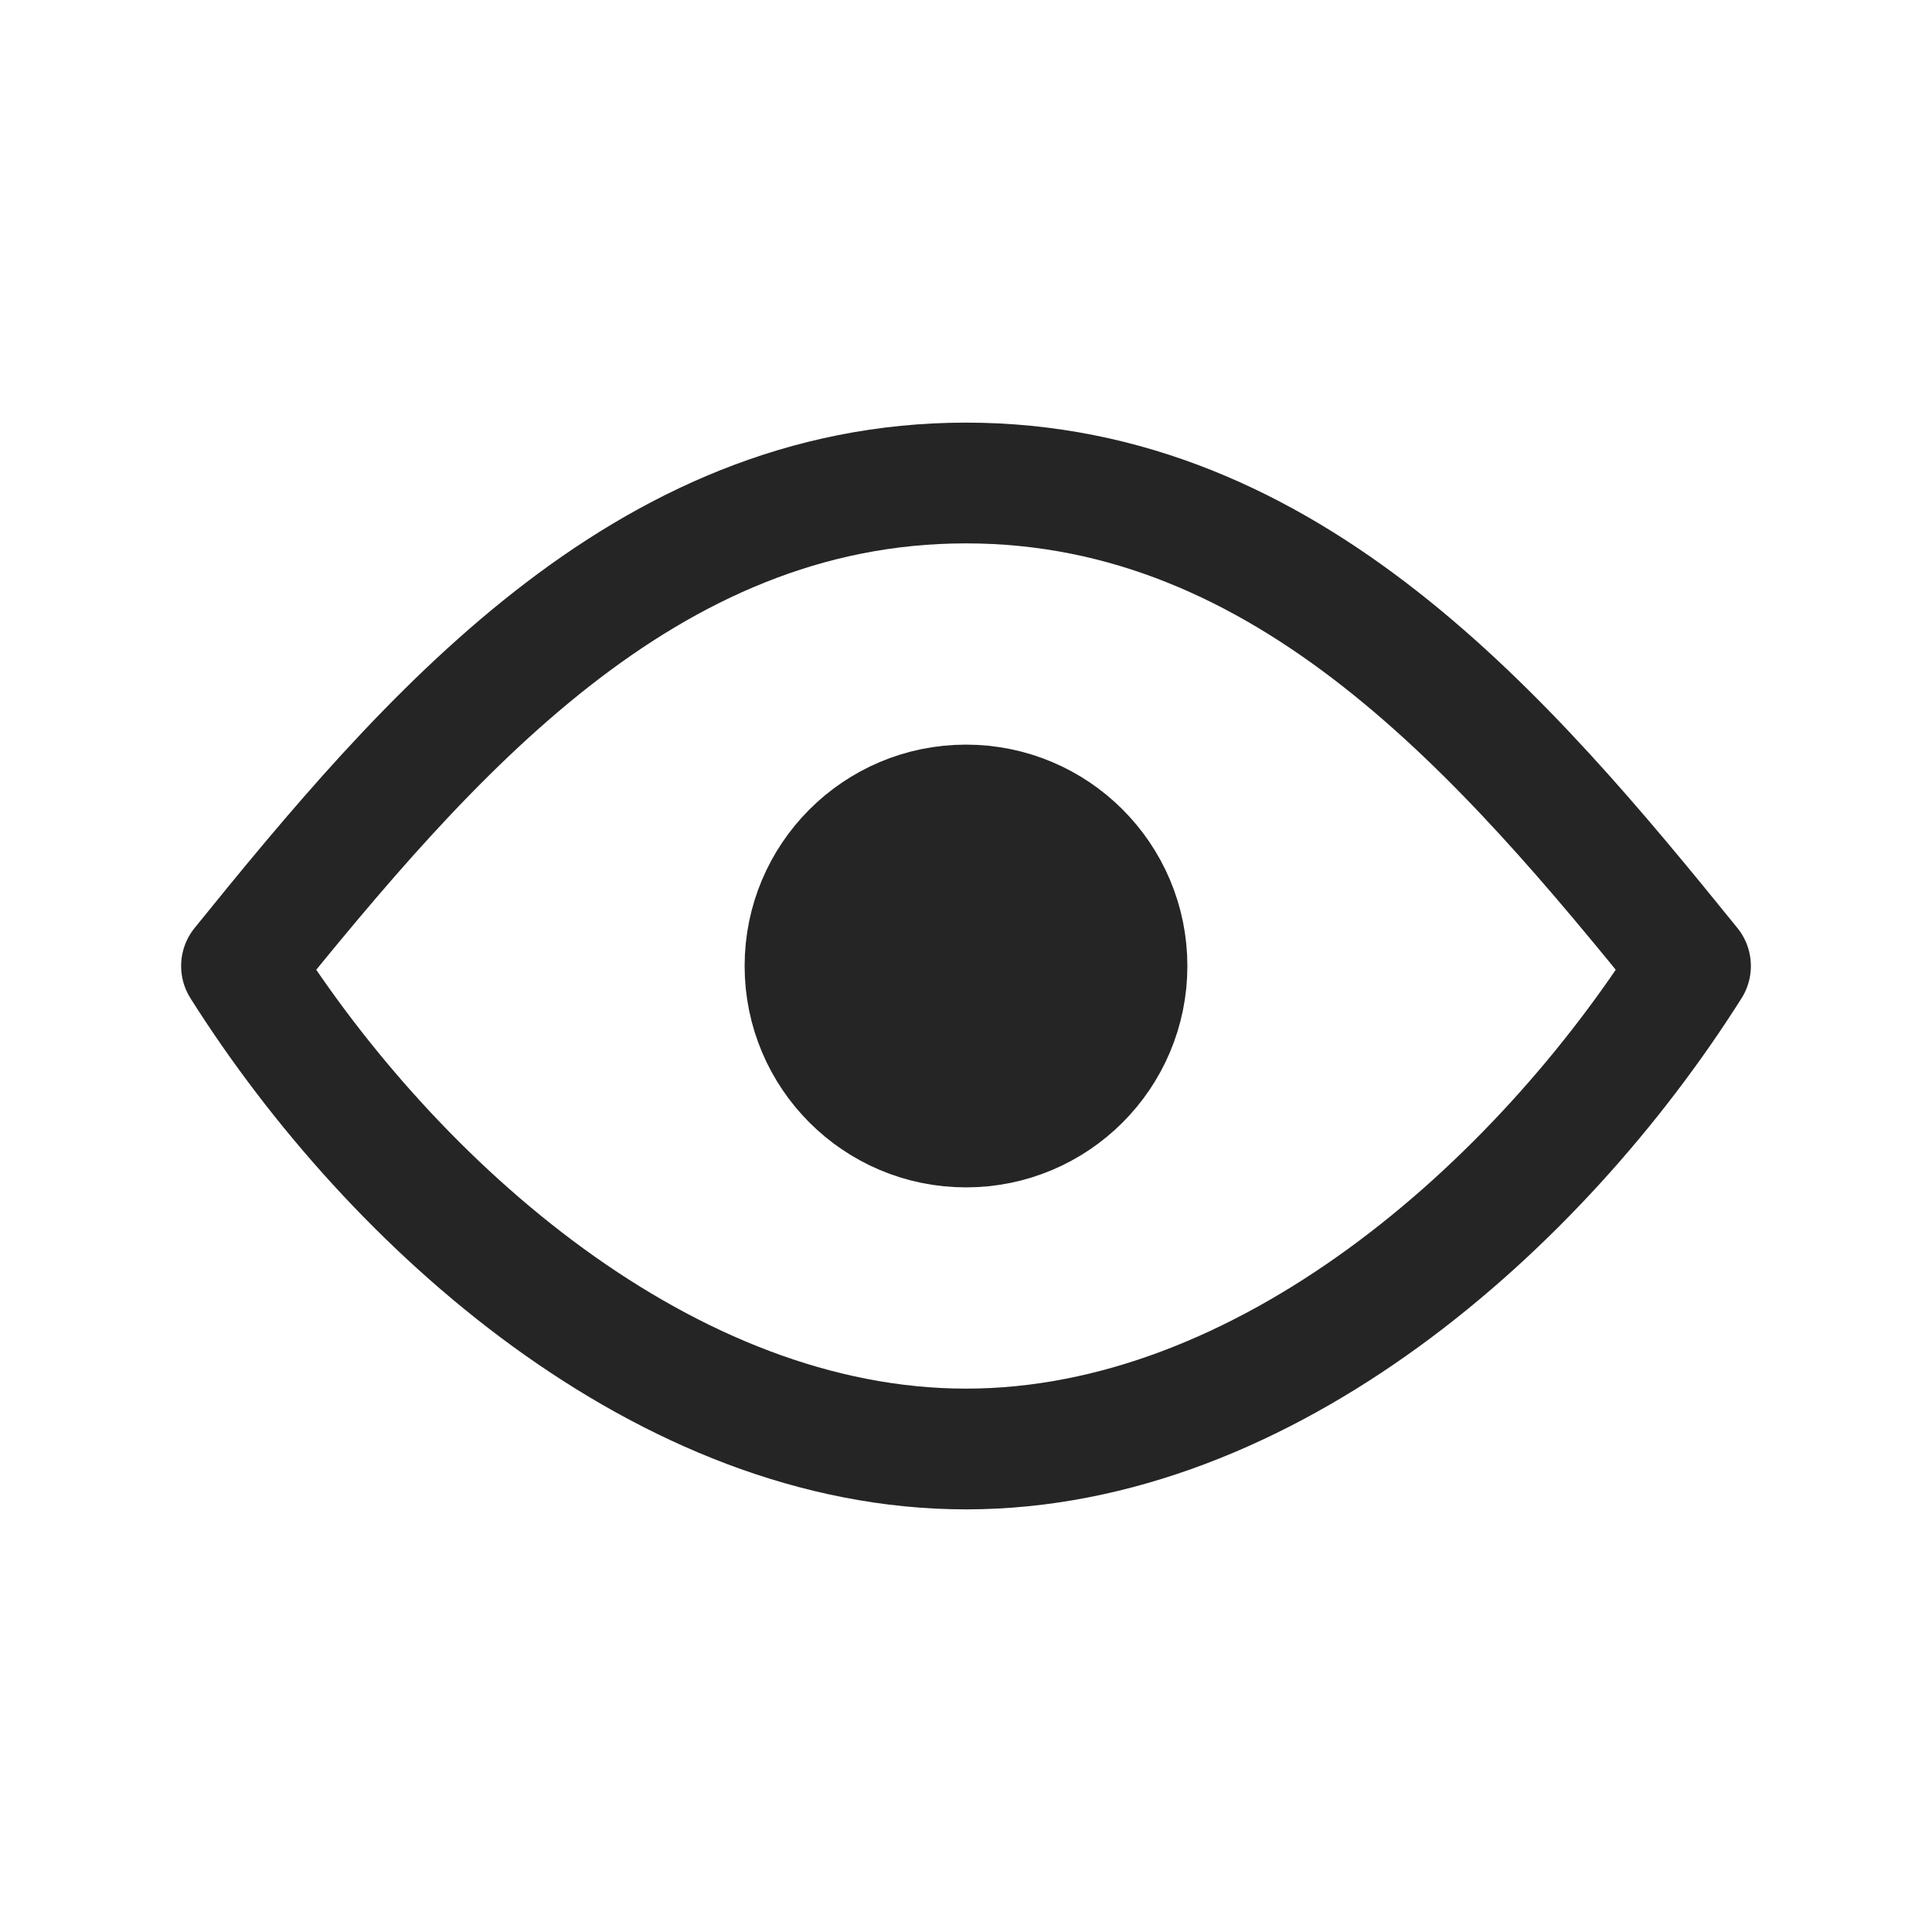 <svg width='24' height='24' viewBox='0 0 24 24' fill='none' xmlns='http://www.w3.org/2000/svg'>
<path d='M12 14C13.105 14 14 13.105 14 12C14 10.895 13.105 10 12 10C10.895 10 10 10.895 10 12C10 13.105 10.895 14 12 14Z' fill='#252525' stroke='#252525' stroke-width='1.5' stroke-linecap='round' stroke-linejoin='round'/>
<path d='M21 12C19.111 14.991 15.718 18 12 18C8.282 18 4.889 14.991 3 12C5.299 9.158 7.992 6 12 6C16.008 6 18.701 9.158 21 12Z' stroke='#252525' stroke-width='1.5' stroke-linecap='round' stroke-linejoin='round'/>
</svg>
